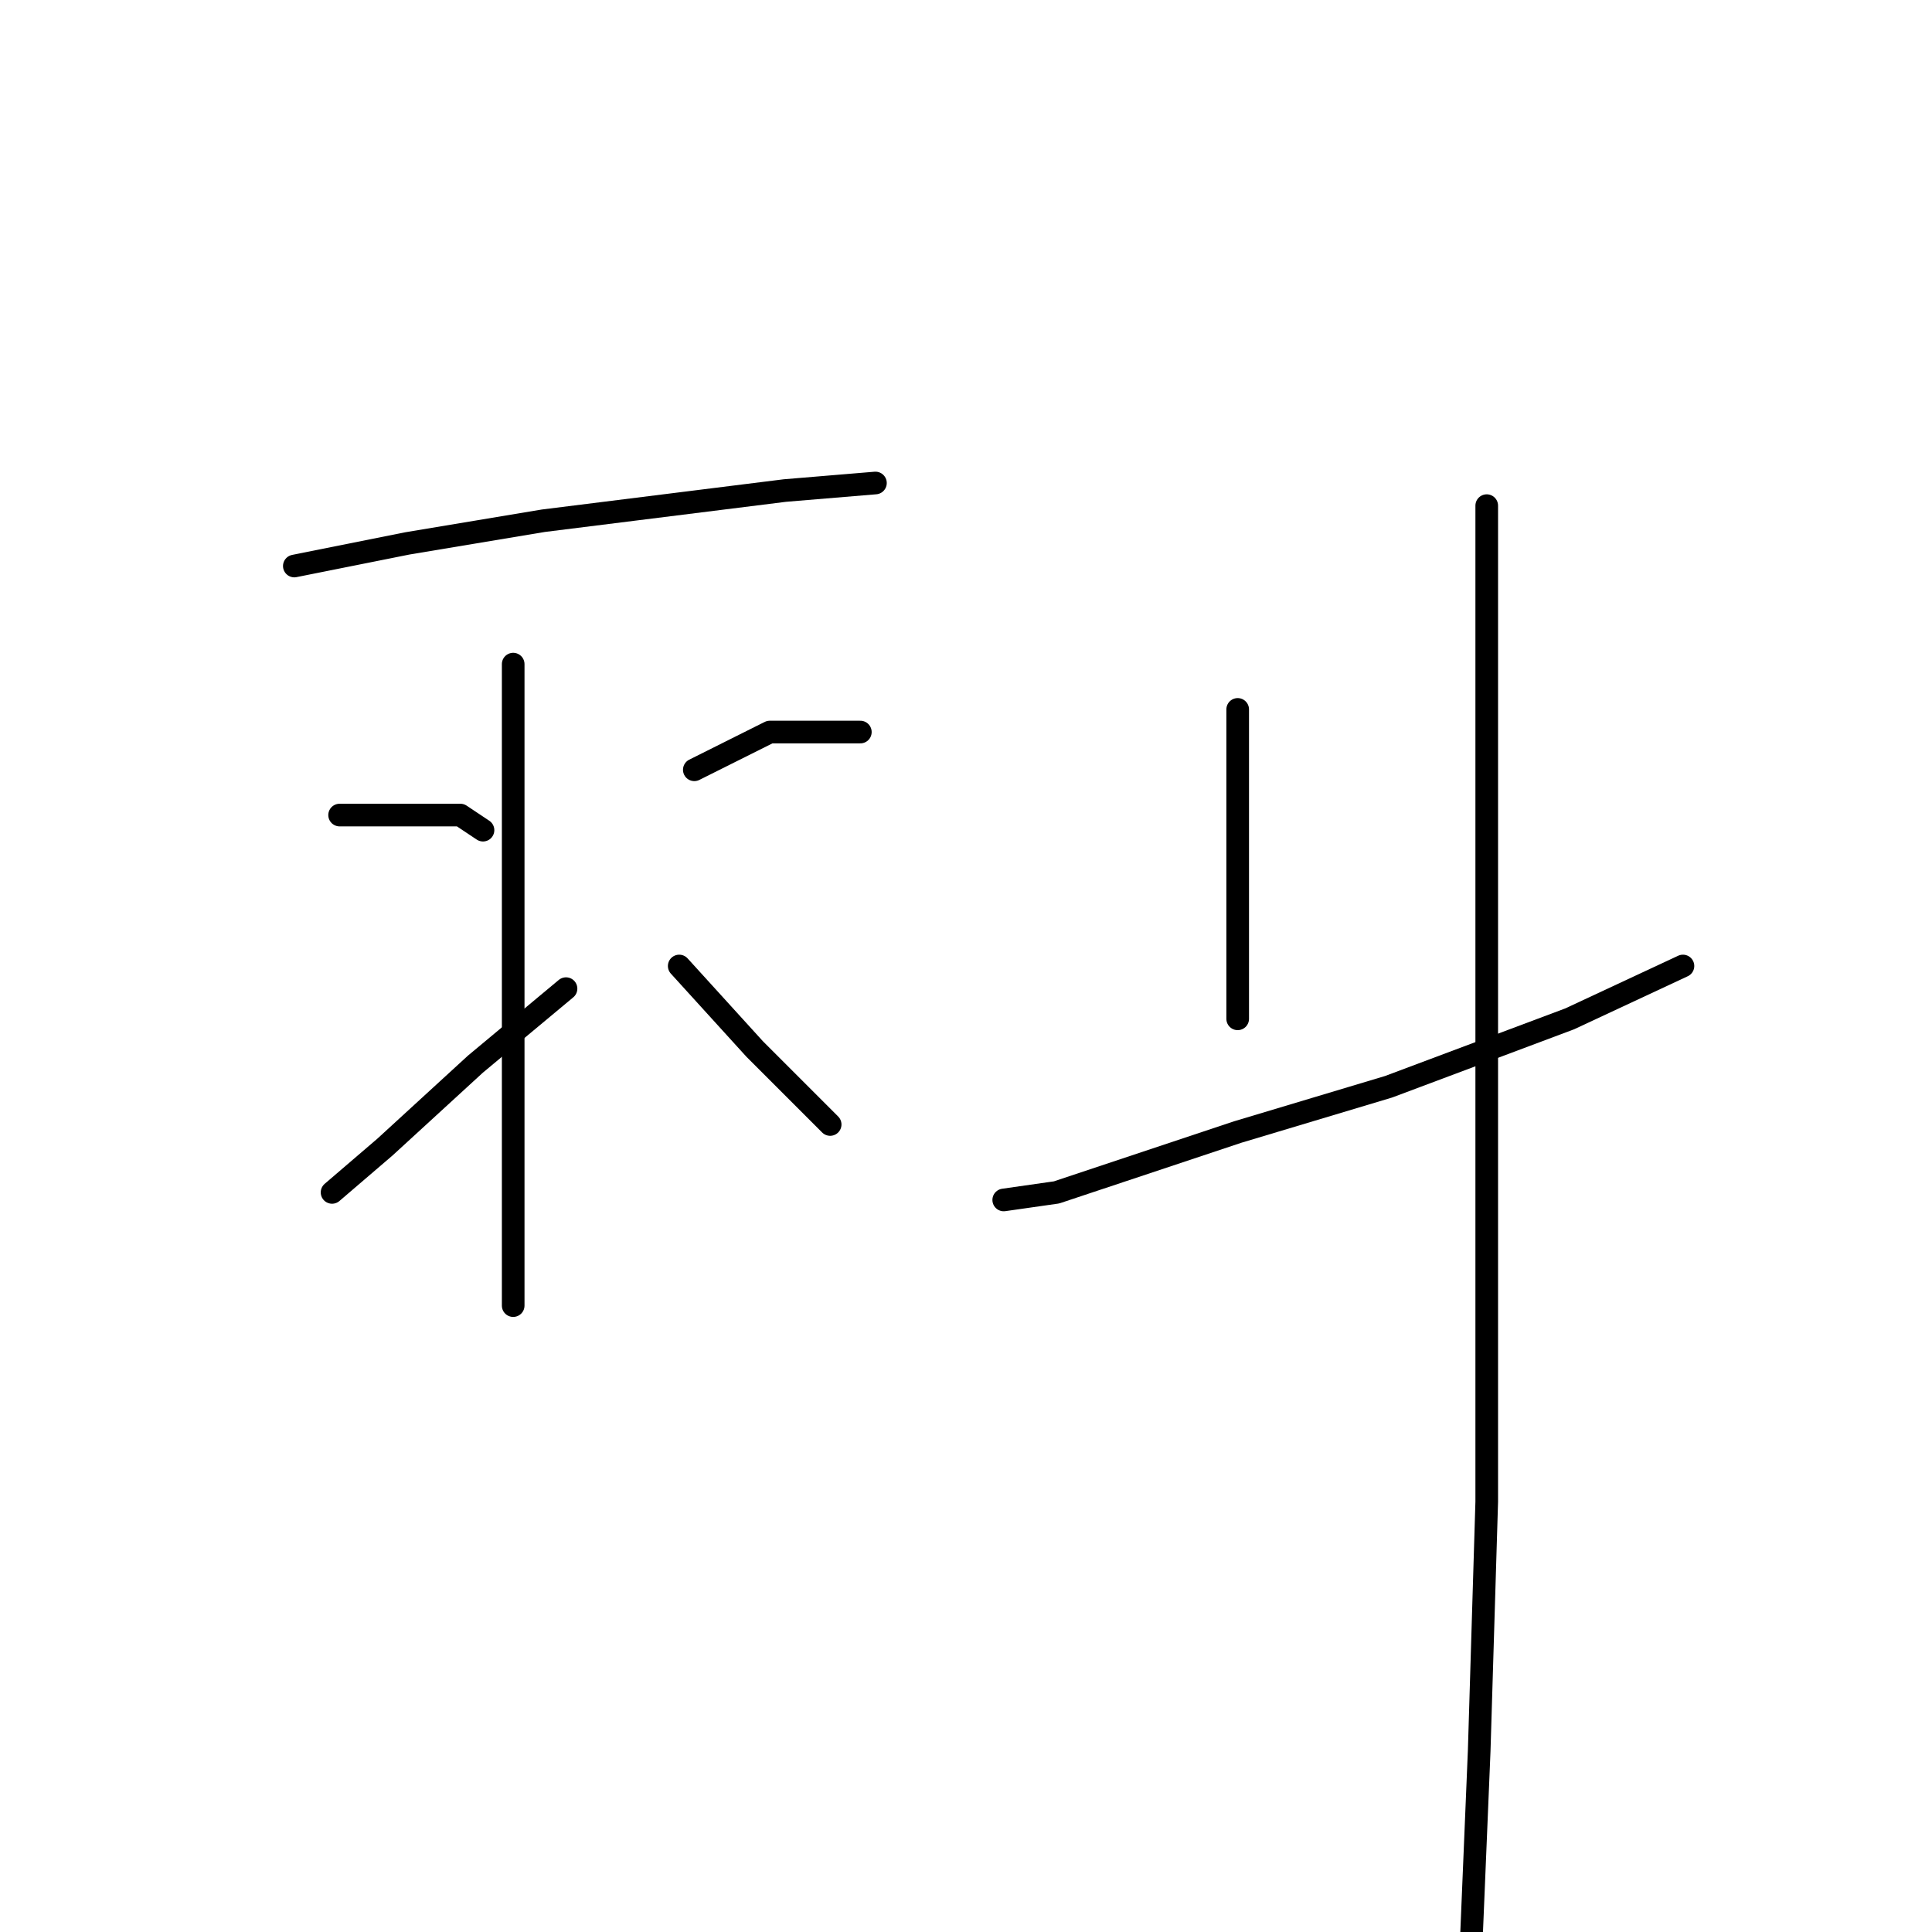 <?xml version="1.0" standalone="no"?>
    <svg width="256" height="256" xmlns="http://www.w3.org/2000/svg" version="1.1">
    <polyline stroke="black" stroke-width="3" stroke-linecap="round" fill="transparent" stroke-linejoin="round" points="39 75 54 72 72 69 88 67 104 65 116 64 116 64 " />
        <polyline stroke="black" stroke-width="3" stroke-linecap="round" fill="transparent" stroke-linejoin="round" points="68 88 68 106 68 127 68 149 68 162 68 173 68 173 " />
        <polyline stroke="black" stroke-width="3" stroke-linecap="round" fill="transparent" stroke-linejoin="round" points="45 108 52 108 61 108 64 110 64 110 " />
        <polyline stroke="black" stroke-width="3" stroke-linecap="round" fill="transparent" stroke-linejoin="round" points="44 158 51 152 63 141 75 131 75 131 " />
        <polyline stroke="black" stroke-width="3" stroke-linecap="round" fill="transparent" stroke-linejoin="round" points="114 97 111 97 102 97 92 102 92 102 " />
        <polyline stroke="black" stroke-width="3" stroke-linecap="round" fill="transparent" stroke-linejoin="round" points="110 149 100 139 90 128 90 128 " />
        <polyline stroke="black" stroke-width="3" stroke-linecap="round" fill="transparent" stroke-linejoin="round" points="164 94 164 101 164 108 164 123 164 135 164 135 " />
        <polyline stroke="black" stroke-width="3" stroke-linecap="round" fill="transparent" stroke-linejoin="round" points="133 159 140 158 149 155 164 150 184 144 208 135 223 128 223 128 " />
        <polyline stroke="black" stroke-width="3" stroke-linecap="round" fill="transparent" stroke-linejoin="round" points="197 67 197 78 197 105 197 145 197 199 196 232 195 256 195 256 " />
        </svg>